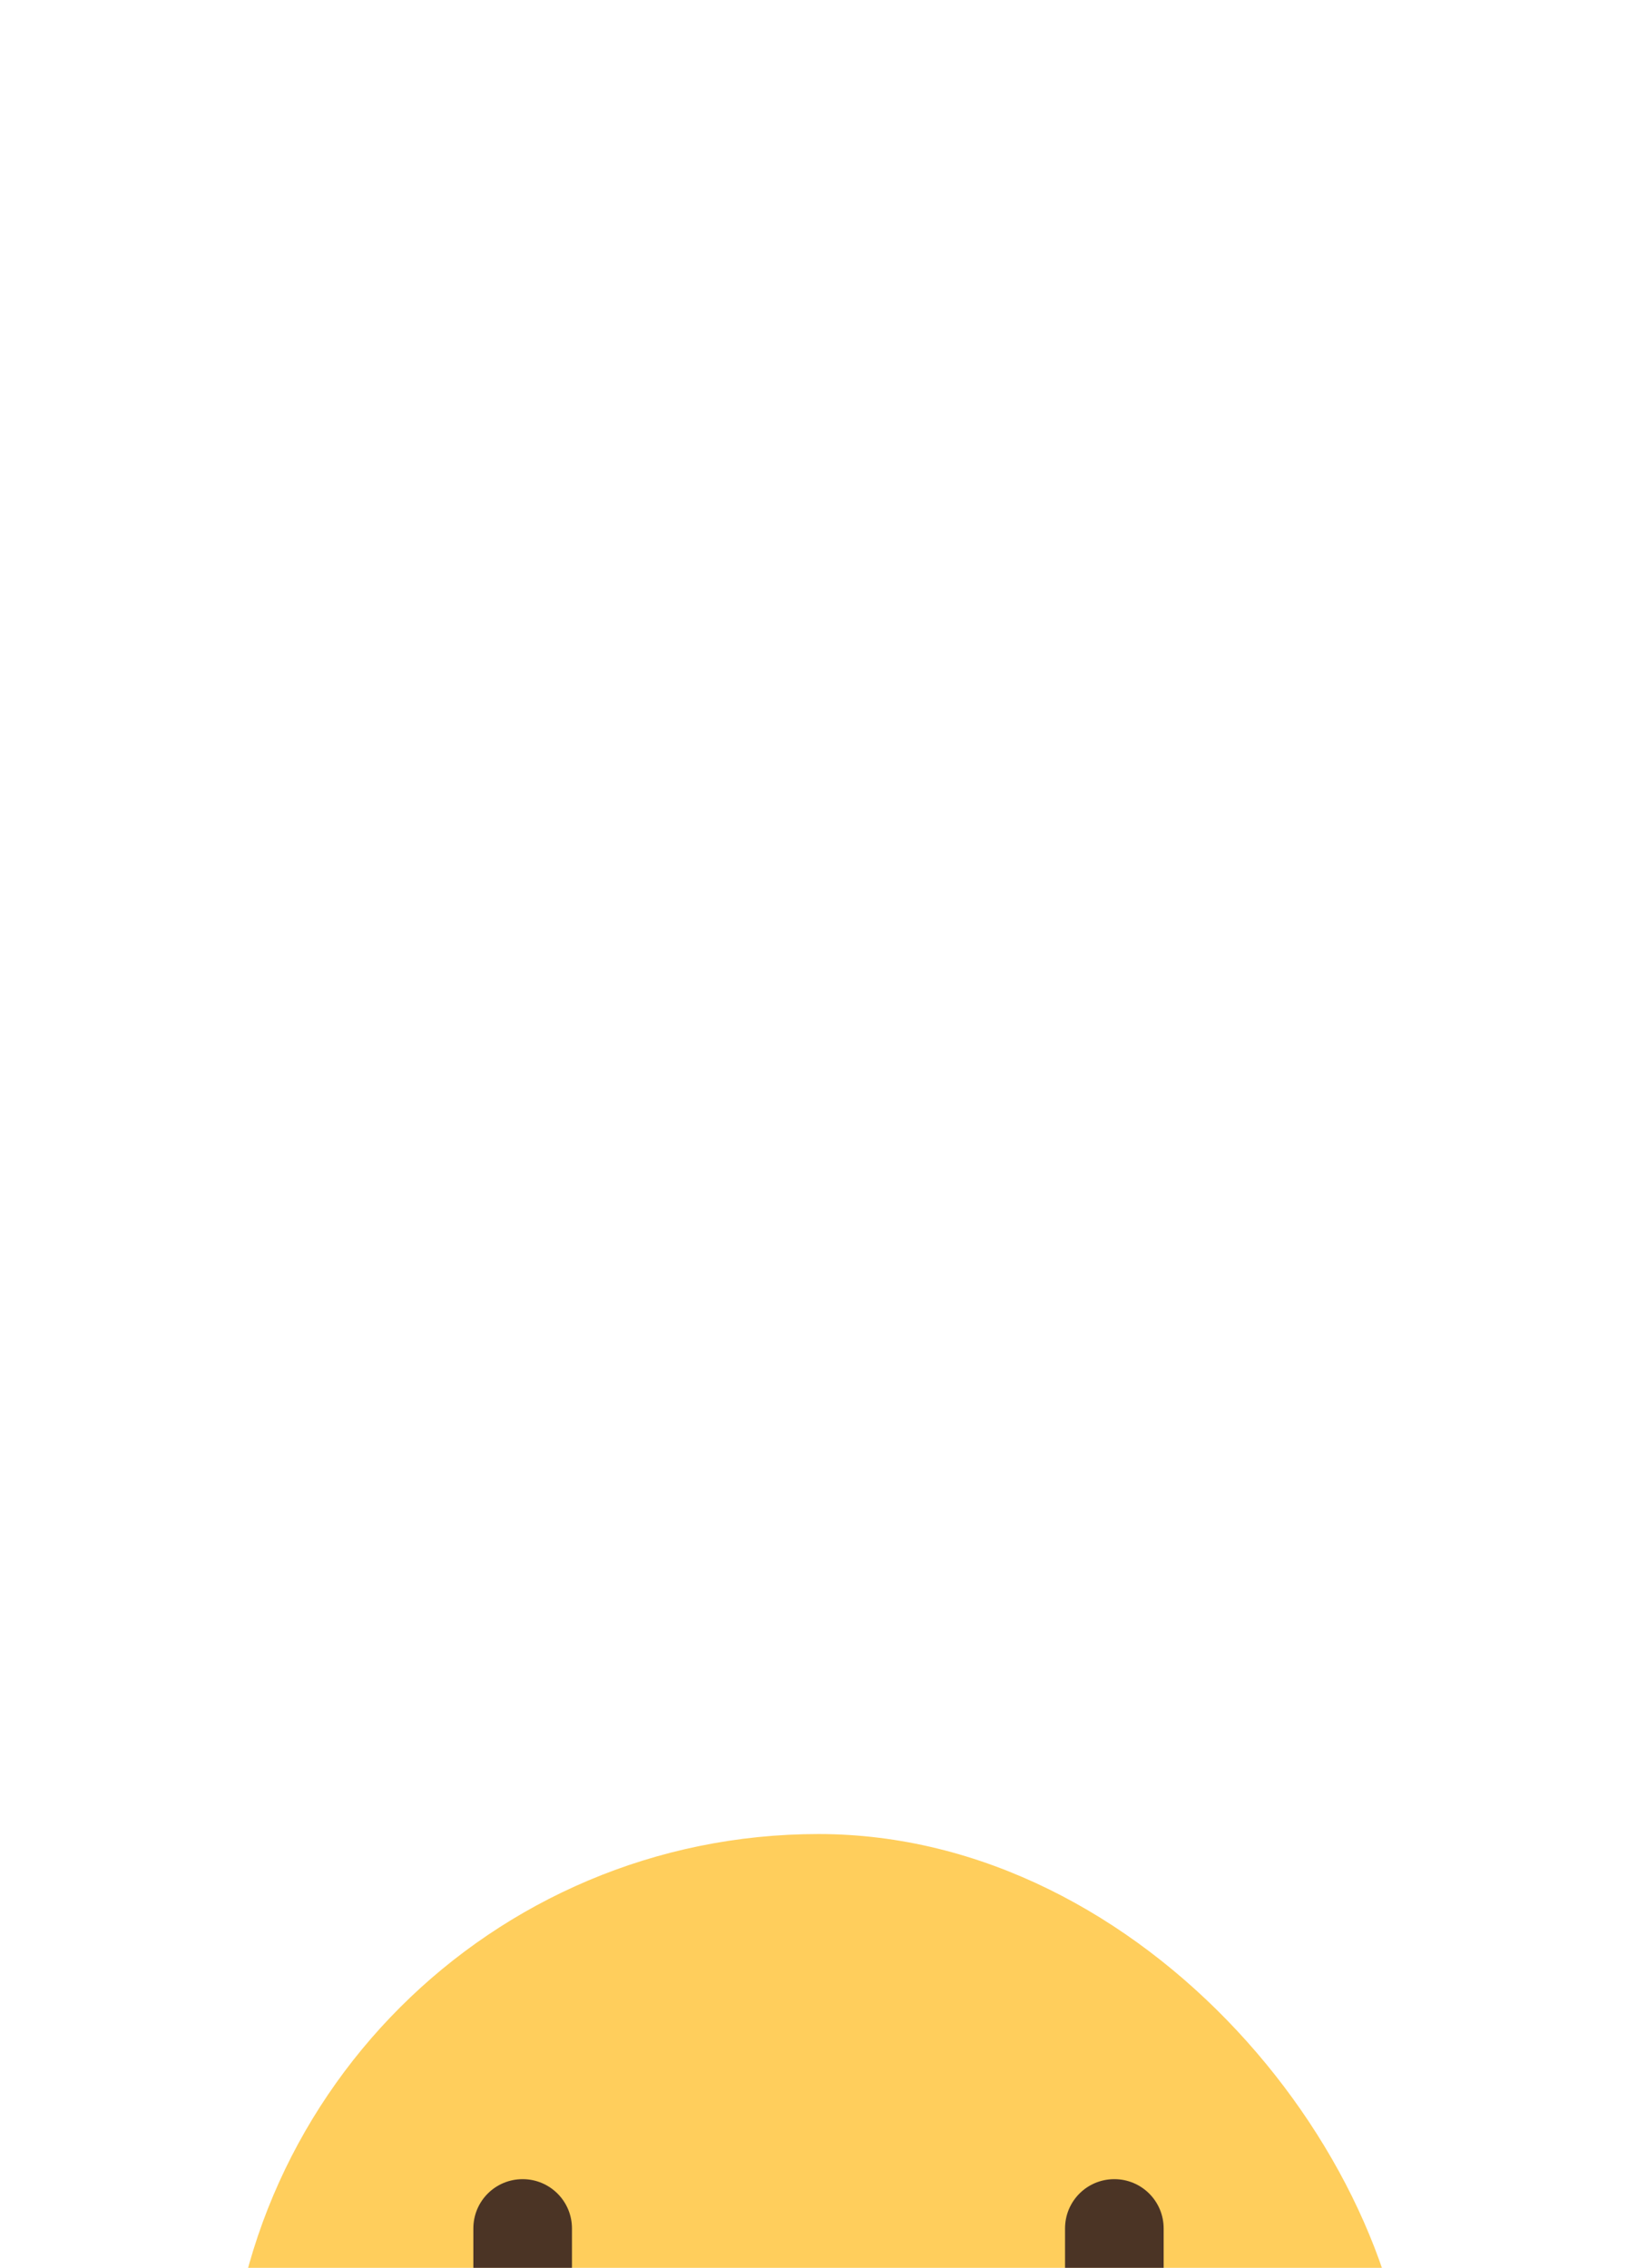 <svg width="166" height="230" viewBox="0 0 166 230" fill="none" xmlns="http://www.w3.org/2000/svg" xmlns:xlink="http://www.w3.org/1999/xlink">
	<desc>
			Created with Pixso.
	</desc>
	<defs>
		<filter id="filter_695_16917_dd" x="0" y="0" width="166" height="230" filterUnits="userSpaceOnUse" color-interpolation-filters="sRGB">
			<feFlood flood-opacity="0" result="BackgroundImageFix"/>
			<feColorMatrix in="SourceAlpha" type="matrix" values="0 0 0 0 0 0 0 0 0 0 0 0 0 0 0 0 0 0 127 0" result="hardAlpha"/>
			<feOffset dx="0" dy="0"/>
			<feGaussianBlur stdDeviation="0"/>
			<feComposite in2="hardAlpha" operator="out" k2="-1" k3="1"/>
			<feColorMatrix type="matrix" values="0 0 0 0 1 0 0 0 0 0.808 0 0 0 0 0.361 0 0 0 0.1 0"/>
			<feBlend mode="normal" in2="BackgroundImageFix" result="effect_dropShadow_1"/>
			<feColorMatrix in="SourceAlpha" type="matrix" values="0 0 0 0 0 0 0 0 0 0 0 0 0 0 0 0 0 0 127 0" result="hardAlpha"/>
			<feOffset dx="0" dy="3"/>
			<feGaussianBlur stdDeviation="2.333"/>
			<feComposite in2="hardAlpha" operator="out" k2="-1" k3="1"/>
			<feColorMatrix type="matrix" values="0 0 0 0 1 0 0 0 0 0.808 0 0 0 0 0.361 0 0 0 0.1 0"/>
			<feBlend mode="normal" in2="effect_dropShadow_1" result="effect_dropShadow_2"/>
			<feColorMatrix in="SourceAlpha" type="matrix" values="0 0 0 0 0 0 0 0 0 0 0 0 0 0 0 0 0 0 127 0" result="hardAlpha"/>
			<feOffset dx="0" dy="13"/>
			<feGaussianBlur stdDeviation="4.333"/>
			<feComposite in2="hardAlpha" operator="out" k2="-1" k3="1"/>
			<feColorMatrix type="matrix" values="0 0 0 0 1 0 0 0 0 0.808 0 0 0 0 0.361 0 0 0 0.09 0"/>
			<feBlend mode="normal" in2="effect_dropShadow_2" result="effect_dropShadow_3"/>
			<feColorMatrix in="SourceAlpha" type="matrix" values="0 0 0 0 0 0 0 0 0 0 0 0 0 0 0 0 0 0 127 0" result="hardAlpha"/>
			<feOffset dx="0" dy="30"/>
			<feGaussianBlur stdDeviation="6"/>
			<feComposite in2="hardAlpha" operator="out" k2="-1" k3="1"/>
			<feColorMatrix type="matrix" values="0 0 0 0 1 0 0 0 0 0.808 0 0 0 0 0.361 0 0 0 0.051 0"/>
			<feBlend mode="normal" in2="effect_dropShadow_3" result="effect_dropShadow_4"/>
			<feColorMatrix in="SourceAlpha" type="matrix" values="0 0 0 0 0 0 0 0 0 0 0 0 0 0 0 0 0 0 127 0" result="hardAlpha"/>
			<feOffset dx="0" dy="53"/>
			<feGaussianBlur stdDeviation="7"/>
			<feComposite in2="hardAlpha" operator="out" k2="-1" k3="1"/>
			<feColorMatrix type="matrix" values="0 0 0 0 1 0 0 0 0 0.808 0 0 0 0 0.361 0 0 0 0.012 0"/>
			<feBlend mode="normal" in2="effect_dropShadow_4" result="effect_dropShadow_5"/>
			<feColorMatrix in="SourceAlpha" type="matrix" values="0 0 0 0 0 0 0 0 0 0 0 0 0 0 0 0 0 0 127 0" result="hardAlpha"/>
			<feOffset dx="0" dy="83"/>
			<feGaussianBlur stdDeviation="7.667"/>
			<feComposite in2="hardAlpha" operator="out" k2="-1" k3="1"/>
			<feColorMatrix type="matrix" values="0 0 0 0 1 0 0 0 0 0.808 0 0 0 0 0.361 0 0 0 0 0"/>
			<feBlend mode="normal" in2="effect_dropShadow_5" result="effect_dropShadow_6"/>
			<feBlend mode="normal" in="SourceGraphic" in2="effect_dropShadow_6" result="shape"/>
		</filter>
	</defs>
	<g filter="url(#filter_695_16917_dd)">
		<rect id="Emotion" rx="60" width="120" height="120" transform="translate(23 4)" fill="#FFCE5C" fill-opacity="1"/>
		<path id="Vector" d="M113 39C115.76 39 118 41.23 118 44L118 59C118 61.76 115.76 64 113 64C110.23 64 108 61.76 108 59L108 44C108 41.23 110.23 39 113 39Z" fill="#4B3425" fill-opacity="1" fill-rule="evenodd"/>
		<path id="Vector" d="M53 39C55.76 39 58 41.23 58 44L58 59C58 61.76 55.76 64 53 64C50.23 64 48 61.76 48 59L48 44C48 41.23 50.23 39 53 39Z" fill="#4B3425" fill-opacity="1" fill-rule="evenodd"/>
		<path id="Vector" d="M48 84C48 81.23 50.23 79 53 79L113 79C115.76 79 118 81.23 118 84C118 86.76 115.76 89 113 89L53 89C50.23 89 48 86.76 48 84Z" fill="#4B3425" fill-opacity="1" fill-rule="evenodd"/>
	</g>
</svg>
